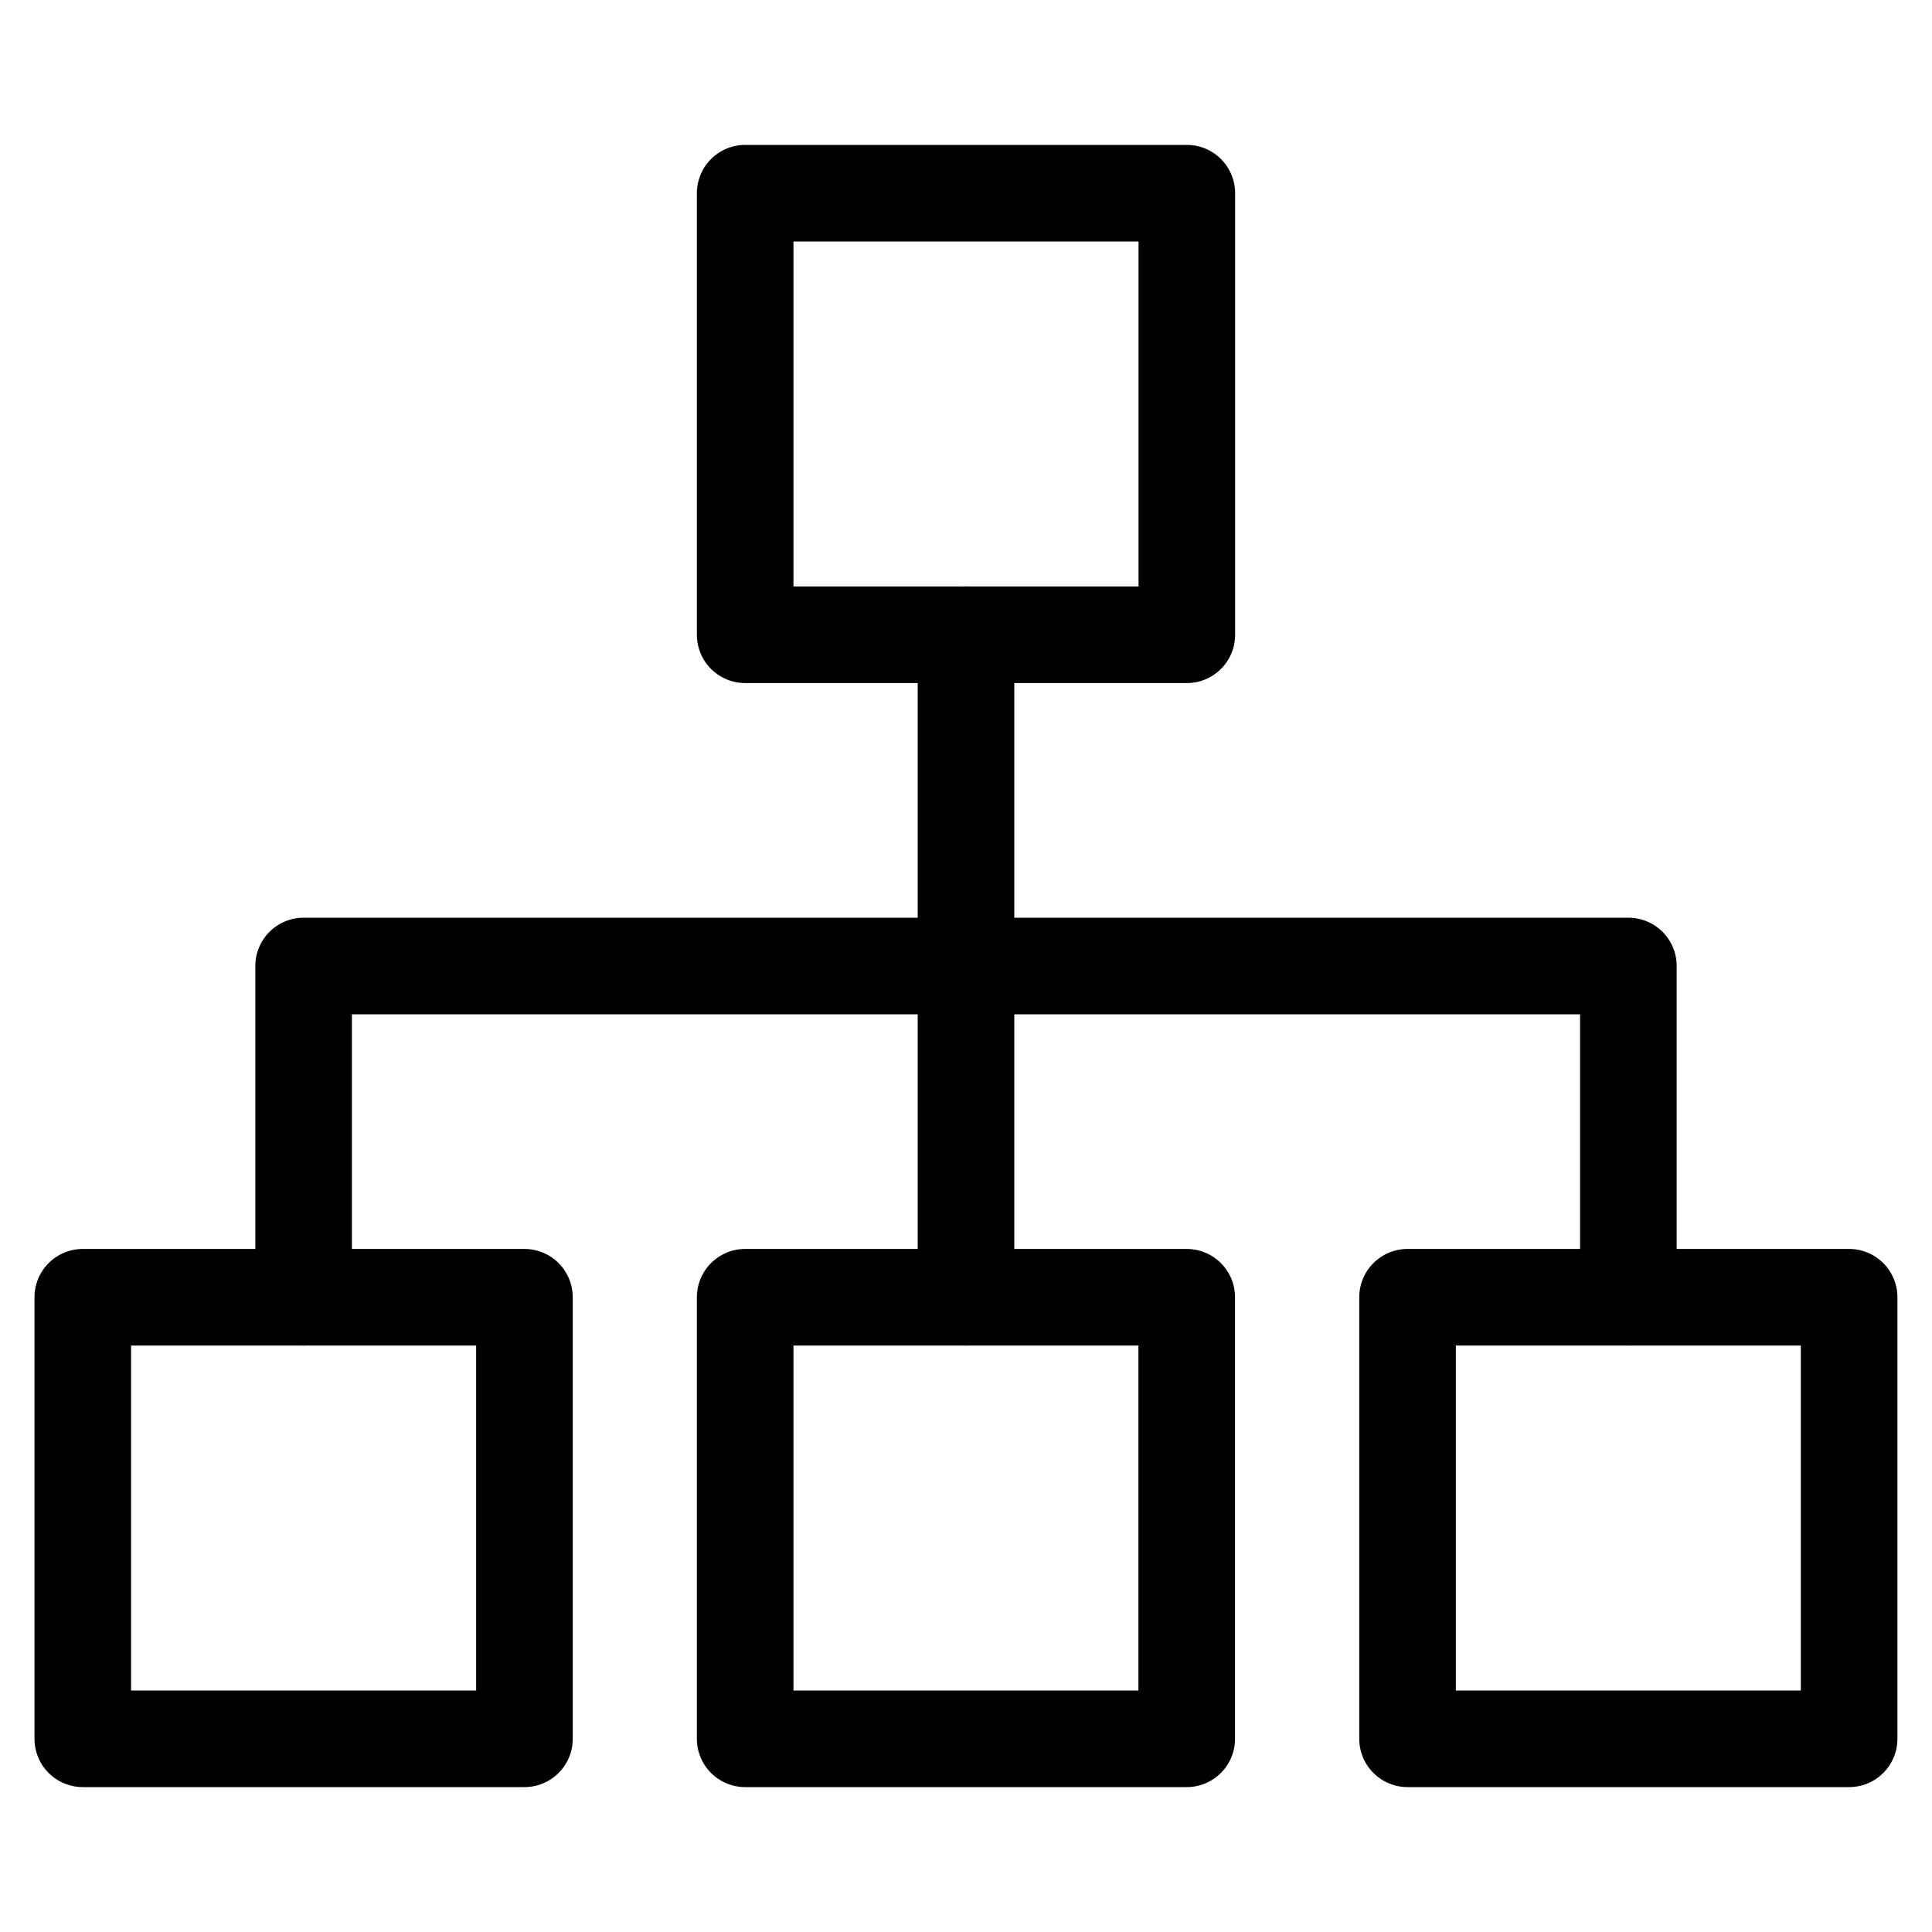 <?xml version="1.0" encoding="UTF-8" standalone="no"?>
<svg
   xmlns:dc="http://purl.org/dc/elements/1.1/"
   xmlns:cc="http://creativecommons.org/ns#"
   xmlns:rdf="http://www.w3.org/1999/02/22-rdf-syntax-ns#"
   xmlns:svg="http://www.w3.org/2000/svg"
   xmlns="http://www.w3.org/2000/svg"
   xmlns:sodipodi="http://sodipodi.sourceforge.net/DTD/sodipodi-0.dtd"
   xmlns:inkscape="http://www.inkscape.org/namespaces/inkscape"
   sodipodi:docname="network.svg"
   inkscape:version="1.0.1 (3bc2e813f5, 2020-09-07)"
   id="svg836"
   version="1.1"
   viewBox="0 0 20 20"
   height="20"
   width="20">
  <title
     id="title5097">base</title>
  <defs
     id="defs830" />
  <sodipodi:namedview
     inkscape:document-rotation="0"
     inkscape:window-maximized="1"
     inkscape:window-y="-8"
     inkscape:window-x="2728"
     inkscape:window-height="1017"
     inkscape:window-width="2560"
     inkscape:guide-bbox="true"
     showguides="true"
     units="px"
     showgrid="true"
     inkscape:current-layer="svg836"
     inkscape:document-units="px"
     inkscape:cy="10.188169"
     inkscape:cx="19.581691"
     inkscape:zoom="16.263456"
     inkscape:pageshadow="2"
     inkscape:pageopacity="0.0"
     borderopacity="1.0"
     bordercolor="#666666"
     pagecolor="#ffffff"
     id="base">
    <inkscape:grid
       enabled="true"
       id="grid1384"
       type="xygrid" />
    <sodipodi:guide
       inkscape:locked="false"
       id="guide5089"
       orientation="0,1"
       position="3,19" />
    <sodipodi:guide
       inkscape:locked="false"
       id="guide5091"
       orientation="0,1"
       position="7,1" />
    <sodipodi:guide
       inkscape:locked="false"
       id="guide5093"
       orientation="1,0"
       position="1,21" />
    <sodipodi:guide
       inkscape:locked="false"
       id="guide5095"
       orientation="1,0"
       position="19,20" />
  </sodipodi:namedview>
  <path
     id="rect875"
     style="fill:none;stroke:#000000;stroke-width:1;stroke-linecap:round;stroke-linejoin:round"
     d="M 7.714,2 H 12.286 V 6.571 H 7.714 Z"
     class="fill" />
  <path
     id="rect877"
     style="fill:none;stroke:#000000;stroke-width:1;stroke-linecap:round;stroke-linejoin:round"
     d="m 7.714,13.429 h 4.571 v 4.571 H 7.714 Z"
     class="fill" />
  <path
     id="rect879"
     style="fill:none;stroke:#000000;stroke-width:1;stroke-linecap:round;stroke-linejoin:round"
     d="M 0.857,13.429 H 5.429 v 4.571 H 0.857 Z"
     class="fill" />
  <path
     id="rect881"
     style="fill:none;stroke:#000000;stroke-width:1;stroke-linecap:round;stroke-linejoin:round"
     d="m 14.571,13.429 h 4.571 v 4.571 h -4.571 z"
     class="fill" />
  <path
     style="fill:none;stroke:#000000;stroke-width:1px;stroke-linecap:round;stroke-linejoin:round;stroke-opacity:1"
     d="M 10,6.571 V 13.429"
     id="path883"
     inkscape:connector-curvature="0" />
  <path
     style="fill:none;stroke:#000000;stroke-width:1px;stroke-linecap:round;stroke-linejoin:round;stroke-opacity:1"
     d="M 16.857,13.429 V 10 H 3.143 v 3.429"
     id="path885"
     inkscape:connector-curvature="0" />
</svg>
